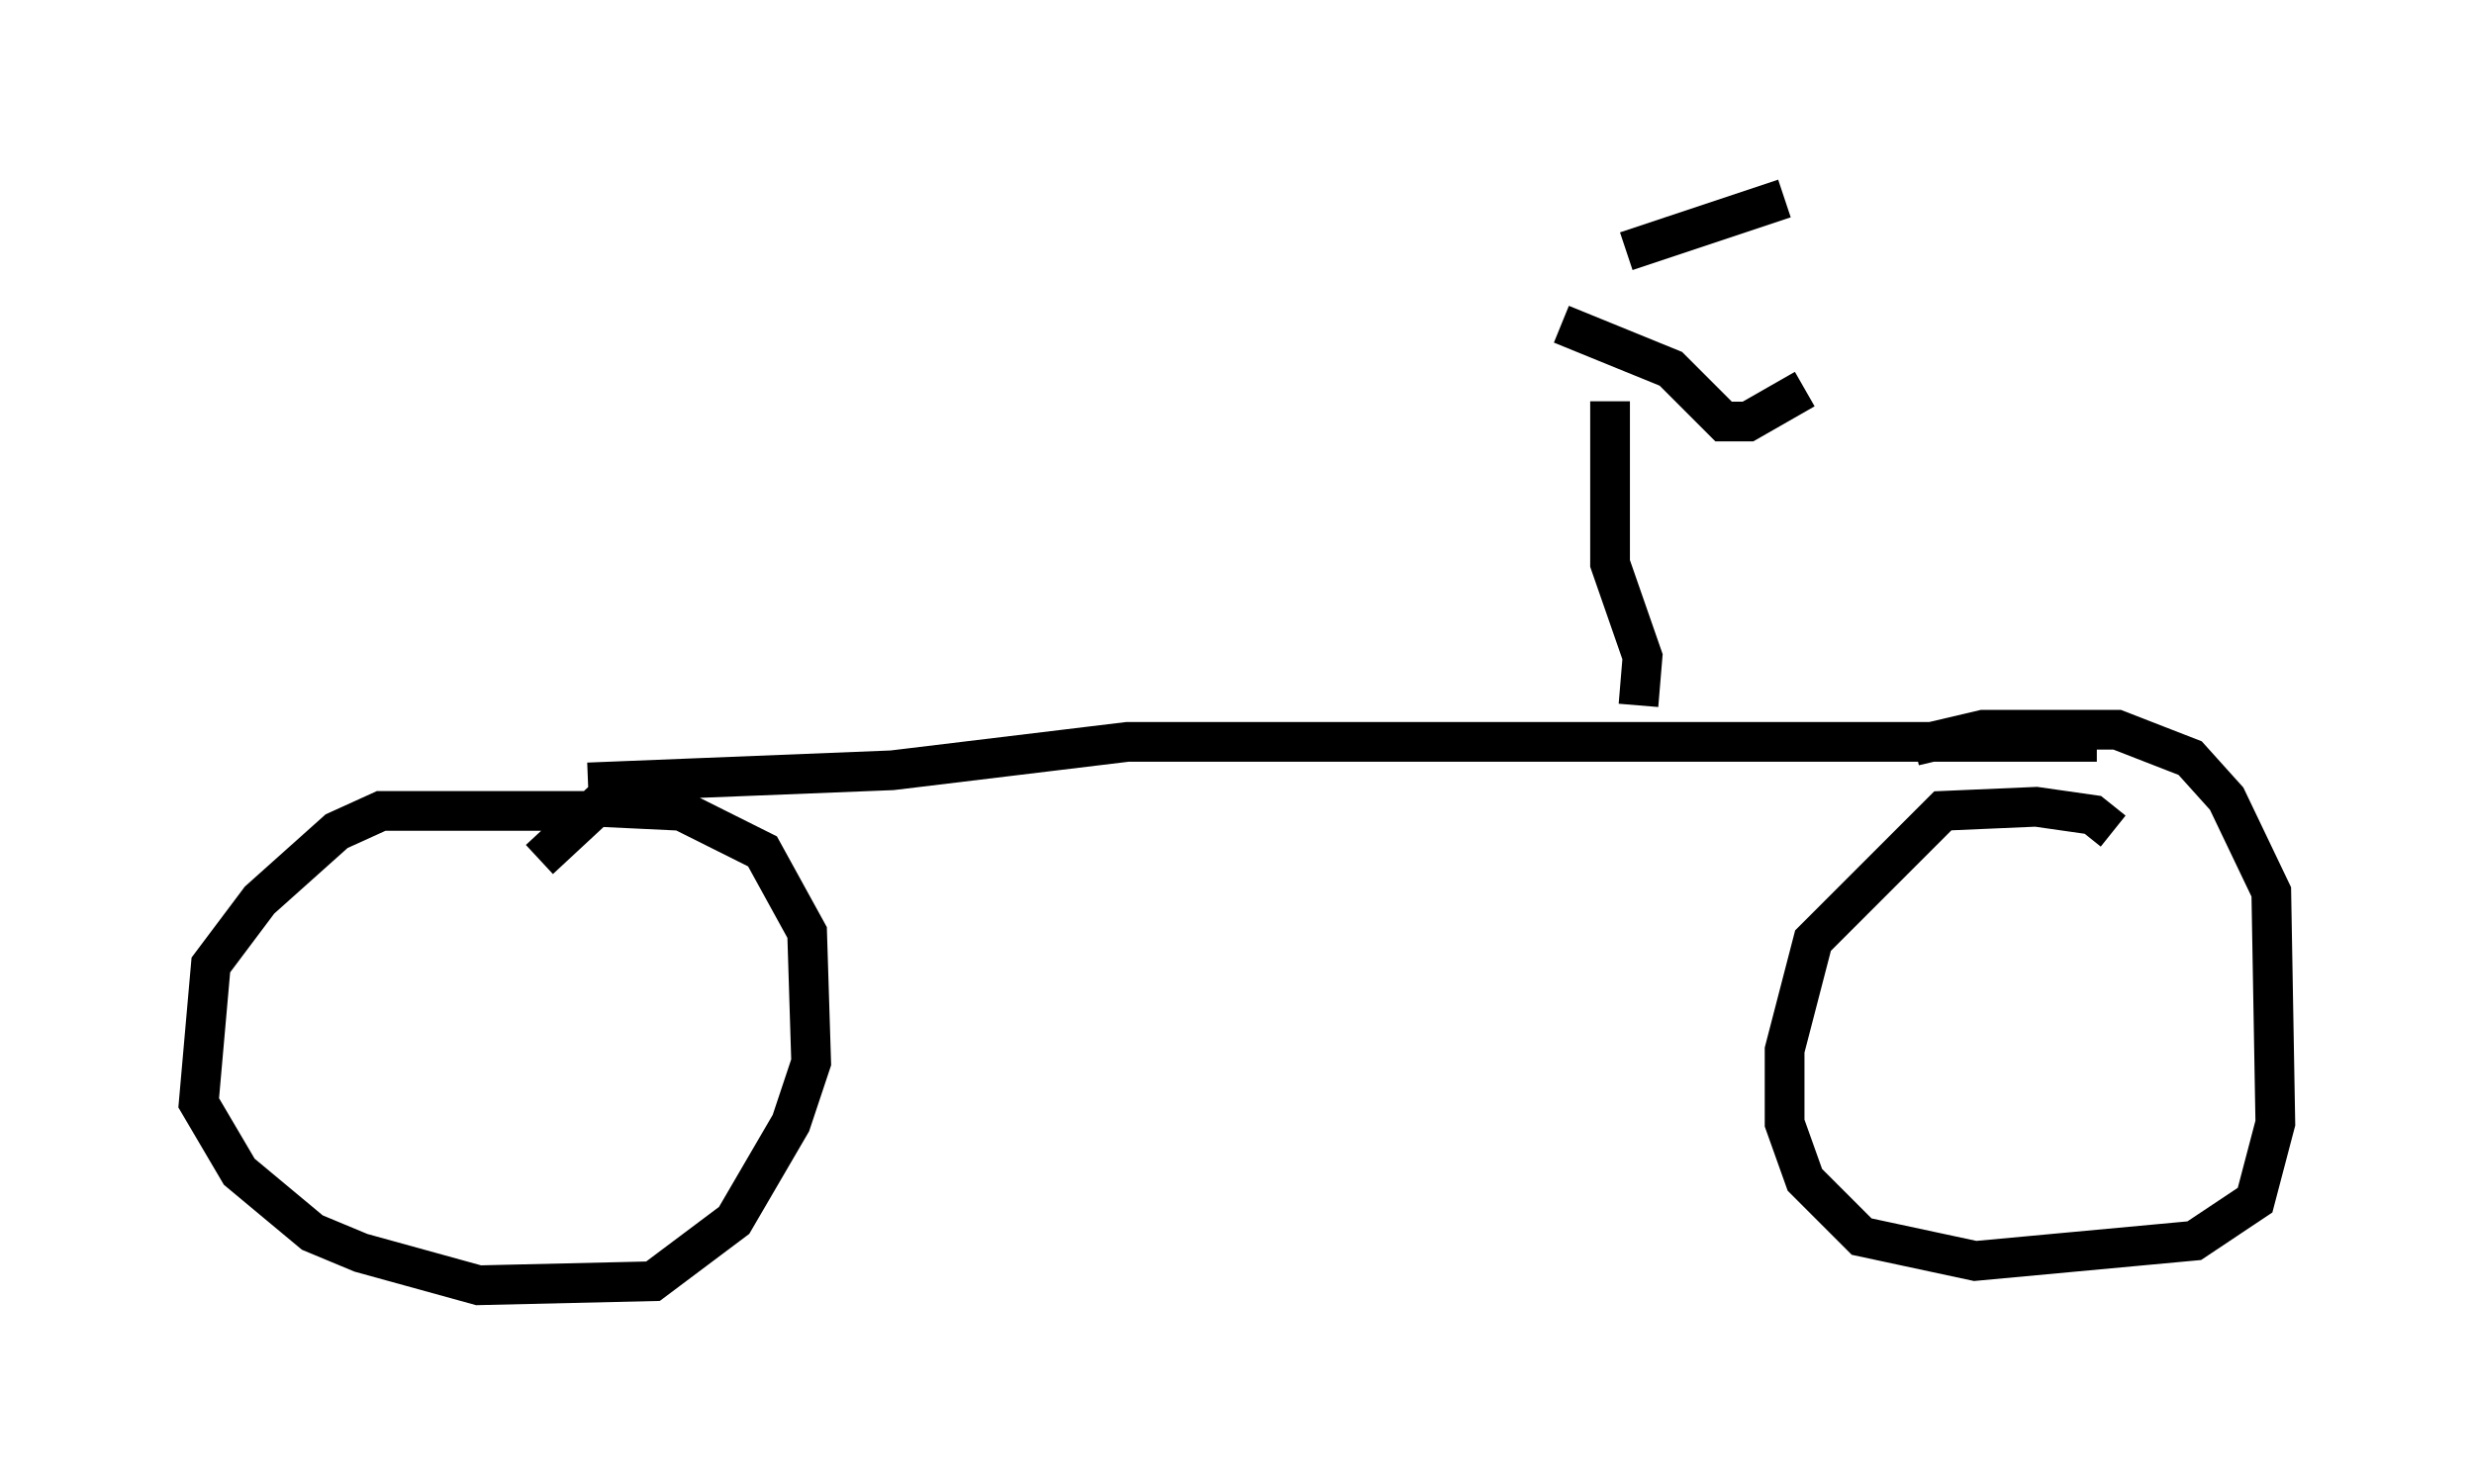 <?xml version="1.0" encoding="utf-8" ?>
<svg baseProfile="full" height="37.359" version="1.1" width="62.267" xmlns="http://www.w3.org/2000/svg" xmlns:ev="http://www.w3.org/2001/xml-events" xmlns:xlink="http://www.w3.org/1999/xlink"><defs /><rect fill="white" height="37.359" width="62.267" x="0" y="0" /><path d="M15.413, 20.823 m-0.51, -0.408 l-5.308, 0.0 -1.123, 0.51 l-1.94, 1.735 -1.225, 1.633 l-0.306, 3.471 1.021, 1.735 l1.838, 1.531 1.225, 0.51 l2.96, 0.817 4.39, -0.102 l2.042, -1.531 1.429, -2.45 l0.51, -1.531 -0.102, -3.267 l-1.123, -2.042 -2.042, -1.021 l-2.144, -0.102 -1.429, 1.327 m39.609, -0.715 l-0.51, -0.408 -1.429, -0.204 l-2.348, 0.102 -3.267, 3.267 l-0.715, 2.756 0.0, 1.838 l0.51, 1.429 1.429, 1.429 l2.858, 0.613 5.513, -0.51 l1.531, -1.021 0.51, -1.94 l-0.102, -5.819 -1.123, -2.348 l-0.919, -1.021 -1.838, -0.715 l-3.369, 0.0 -1.735, 0.408 m-33.382, 0.919 l7.656, -0.306 5.921, -0.715 l24.398, 0.0 m-11.536, -0.919 l0.102, -1.225 -0.817, -2.348 l0.0, -4.083 m-1.225, -1.94 l2.756, 1.123 1.327, 1.327 l0.613, 0.0 1.429, -0.817 m-4.492, -3.471 l3.981, -1.327 " fill="none" stroke="black" stroke-width="1" /></svg>